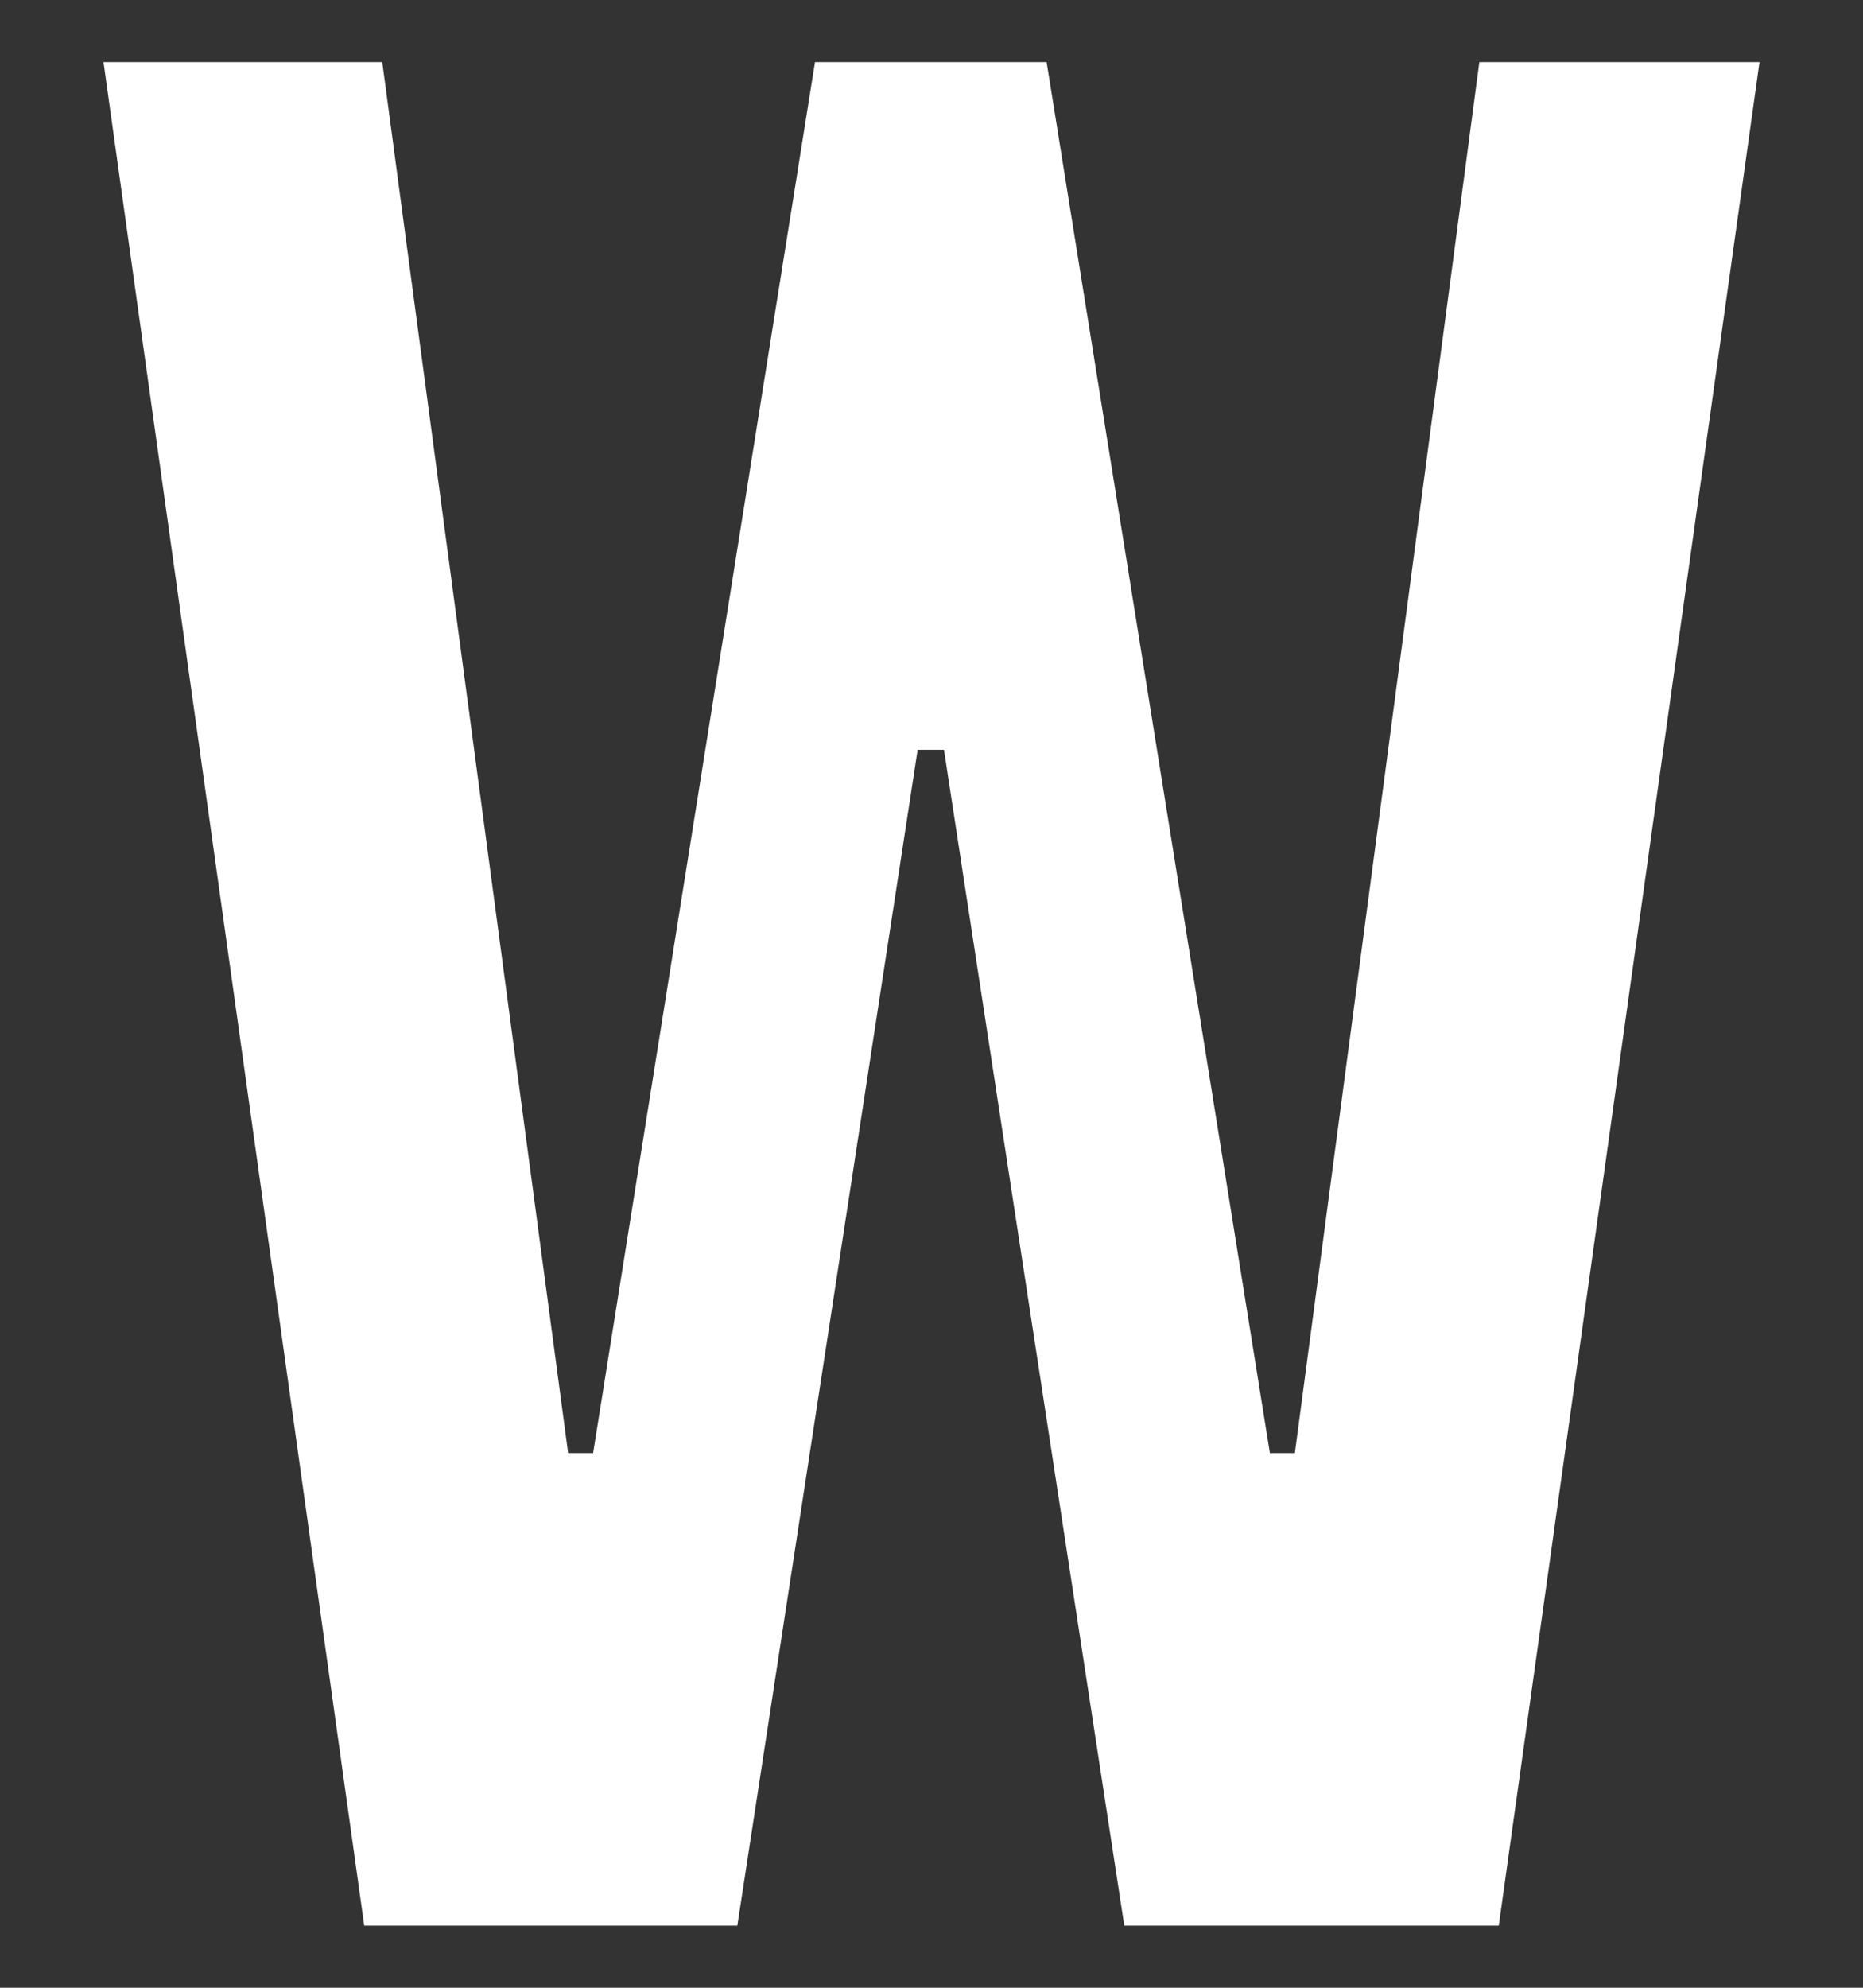 <svg width="90" height="96" viewBox="0 0 90 96" fill="none" xmlns="http://www.w3.org/2000/svg">
<rect x="0" y="0" width="90" height="96" fill="#333333" stroke="none"/>
<path d="M17.596 93L5 3H18.467L27.446 70.179H28.652L39.372 3H50.561L61.348 70.179H62.554L71.466 3H85L72.404 93H54.313L45.603 36.214H44.33L35.62 93H17.596Z" fill="white"/>
</svg>
